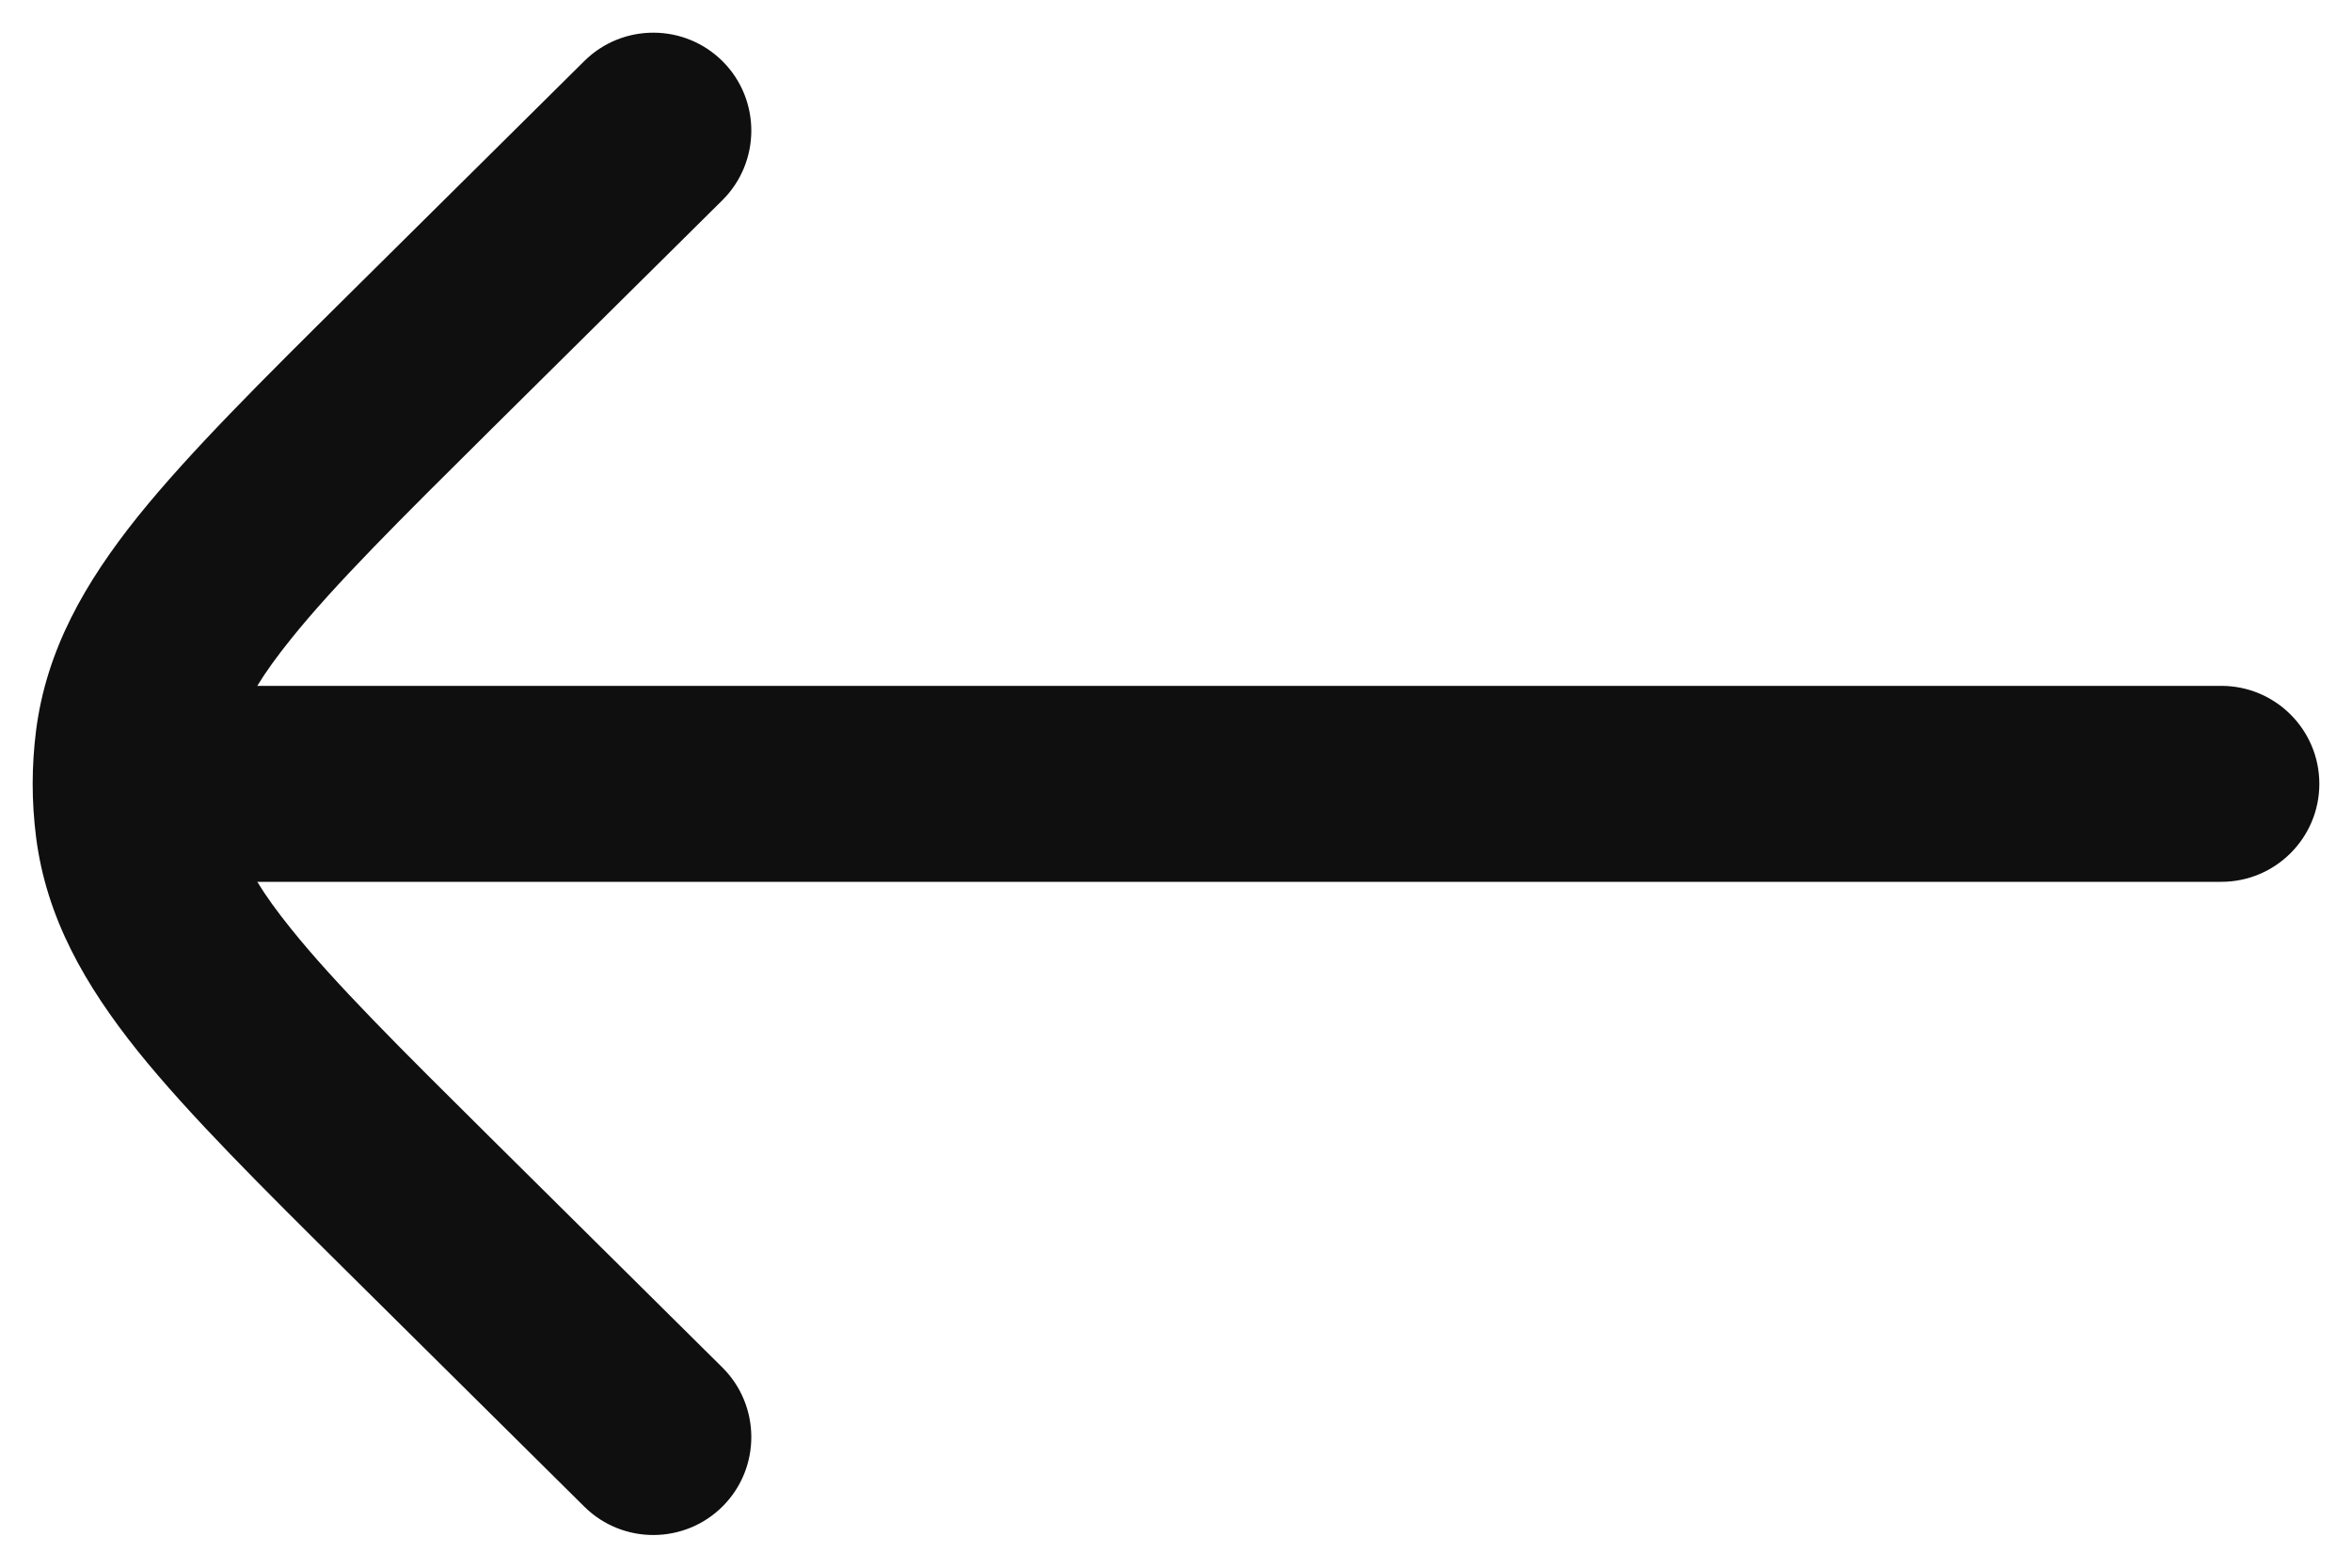 <svg width="18" height="12" viewBox="0 0 18 12" fill="none" xmlns="http://www.w3.org/2000/svg">
<path d="M4.472 0.467C4.766 0.176 5.241 0.178 5.533 0.472C5.824 0.766 5.822 1.241 5.528 1.533L3.765 3.28C3.05 3.989 2.559 4.477 2.227 4.891C2.119 5.025 2.034 5.143 1.969 5.25L17 5.25C17.414 5.25 17.75 5.586 17.75 6C17.75 6.414 17.414 6.75 17 6.75L1.969 6.75C2.034 6.857 2.119 6.975 2.227 7.109C2.559 7.523 3.05 8.011 3.765 8.72L5.528 10.467C5.822 10.759 5.824 11.234 5.533 11.528C5.241 11.822 4.766 11.824 4.472 11.533L2.677 9.754C2.001 9.084 1.449 8.536 1.057 8.049C0.65 7.541 0.355 7.026 0.276 6.408C0.259 6.273 0.25 6.136 0.25 6C0.25 5.864 0.259 5.727 0.276 5.592C0.355 4.974 0.65 4.459 1.057 3.951C1.449 3.464 2.001 2.916 2.677 2.246L4.472 0.467Z" fill="#0F0F0F"/>
</svg>
